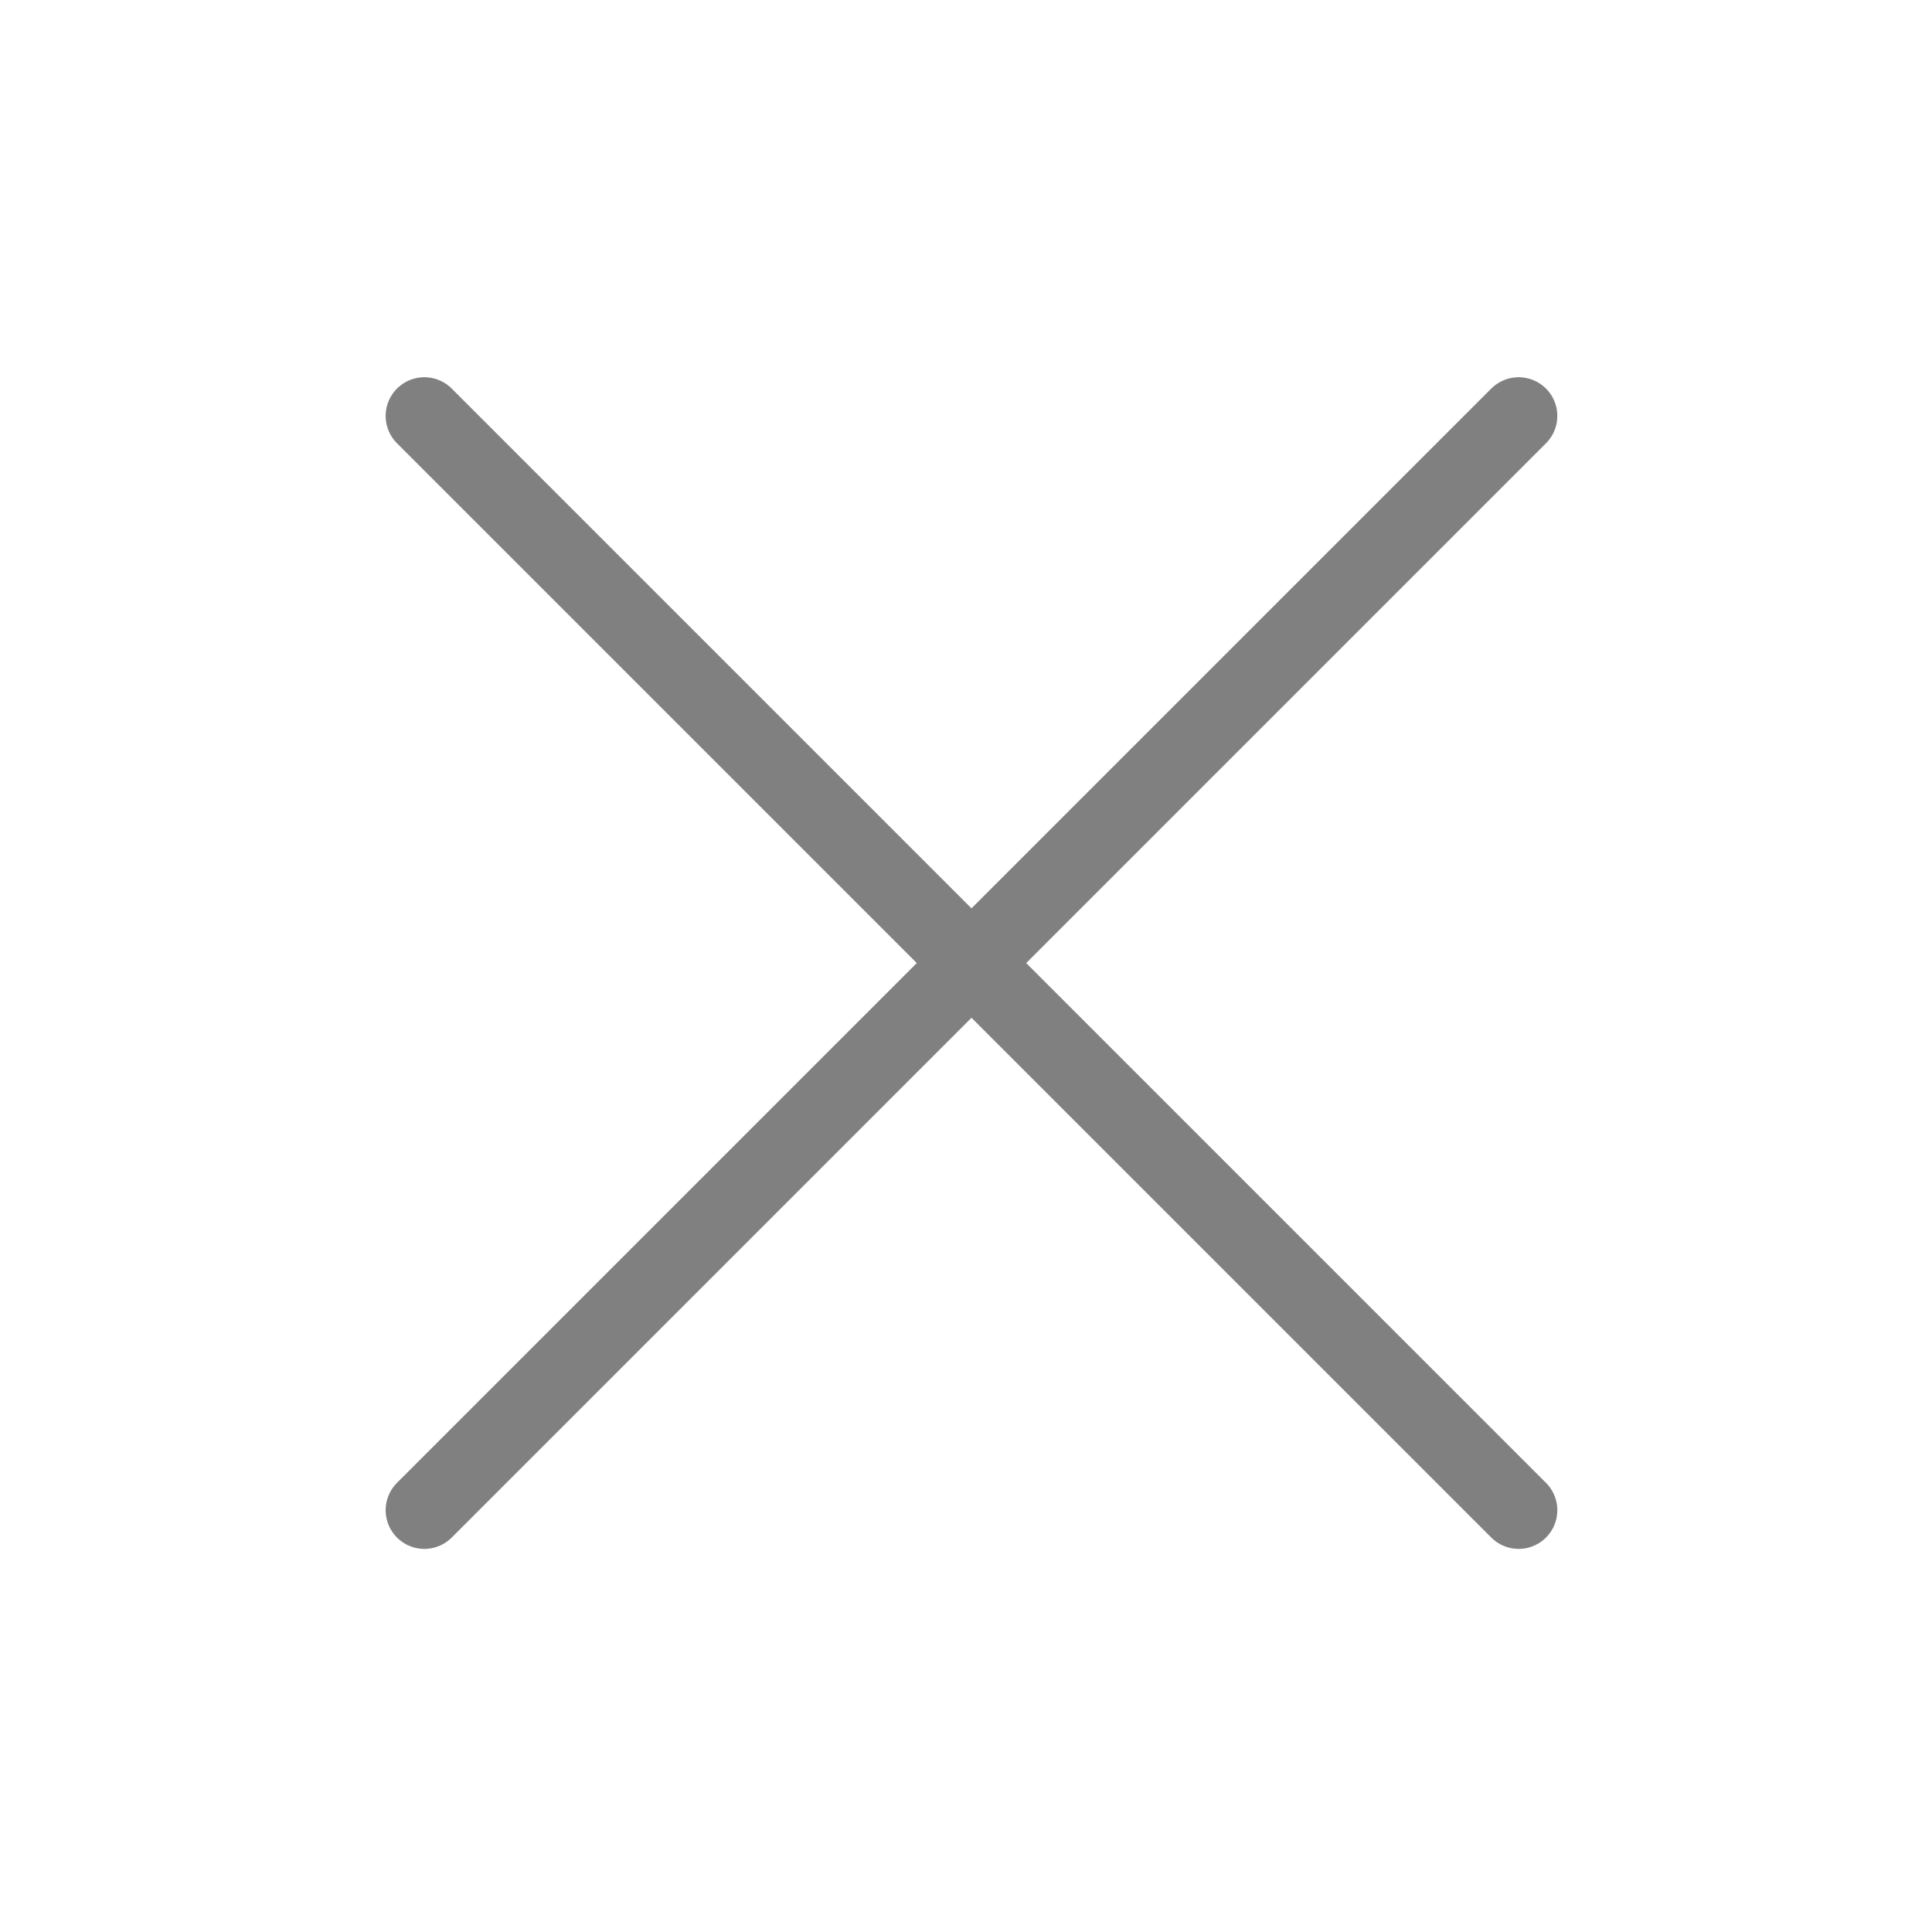 <?xml version="1.0" encoding="UTF-8" standalone="no"?>
<!DOCTYPE svg PUBLIC "-//W3C//DTD SVG 1.1//EN" "http://www.w3.org/Graphics/SVG/1.1/DTD/svg11.dtd">
<svg width="100%" height="100%" viewBox="0 0 25 25" version="1.1" xmlns="http://www.w3.org/2000/svg" xmlns:xlink="http://www.w3.org/1999/xlink" xml:space="preserve" xmlns:serif="http://www.serif.com/" style="fill-rule:evenodd;clip-rule:evenodd;stroke-linecap:round;stroke-linejoin:round;stroke-miterlimit:1.5;">
    <g transform="matrix(0.177,-0.177,0.177,0.177,-40.529,47.862)">
        <g>
            <path d="M250,10L250,90" style="fill:none;stroke:rgb(128,128,128);stroke-width:4px;"/>
            <path d="M210,50L290,50" style="fill:none;stroke:rgb(128,128,128);stroke-width:4px;"/>
        </g>
    </g>
</svg>
